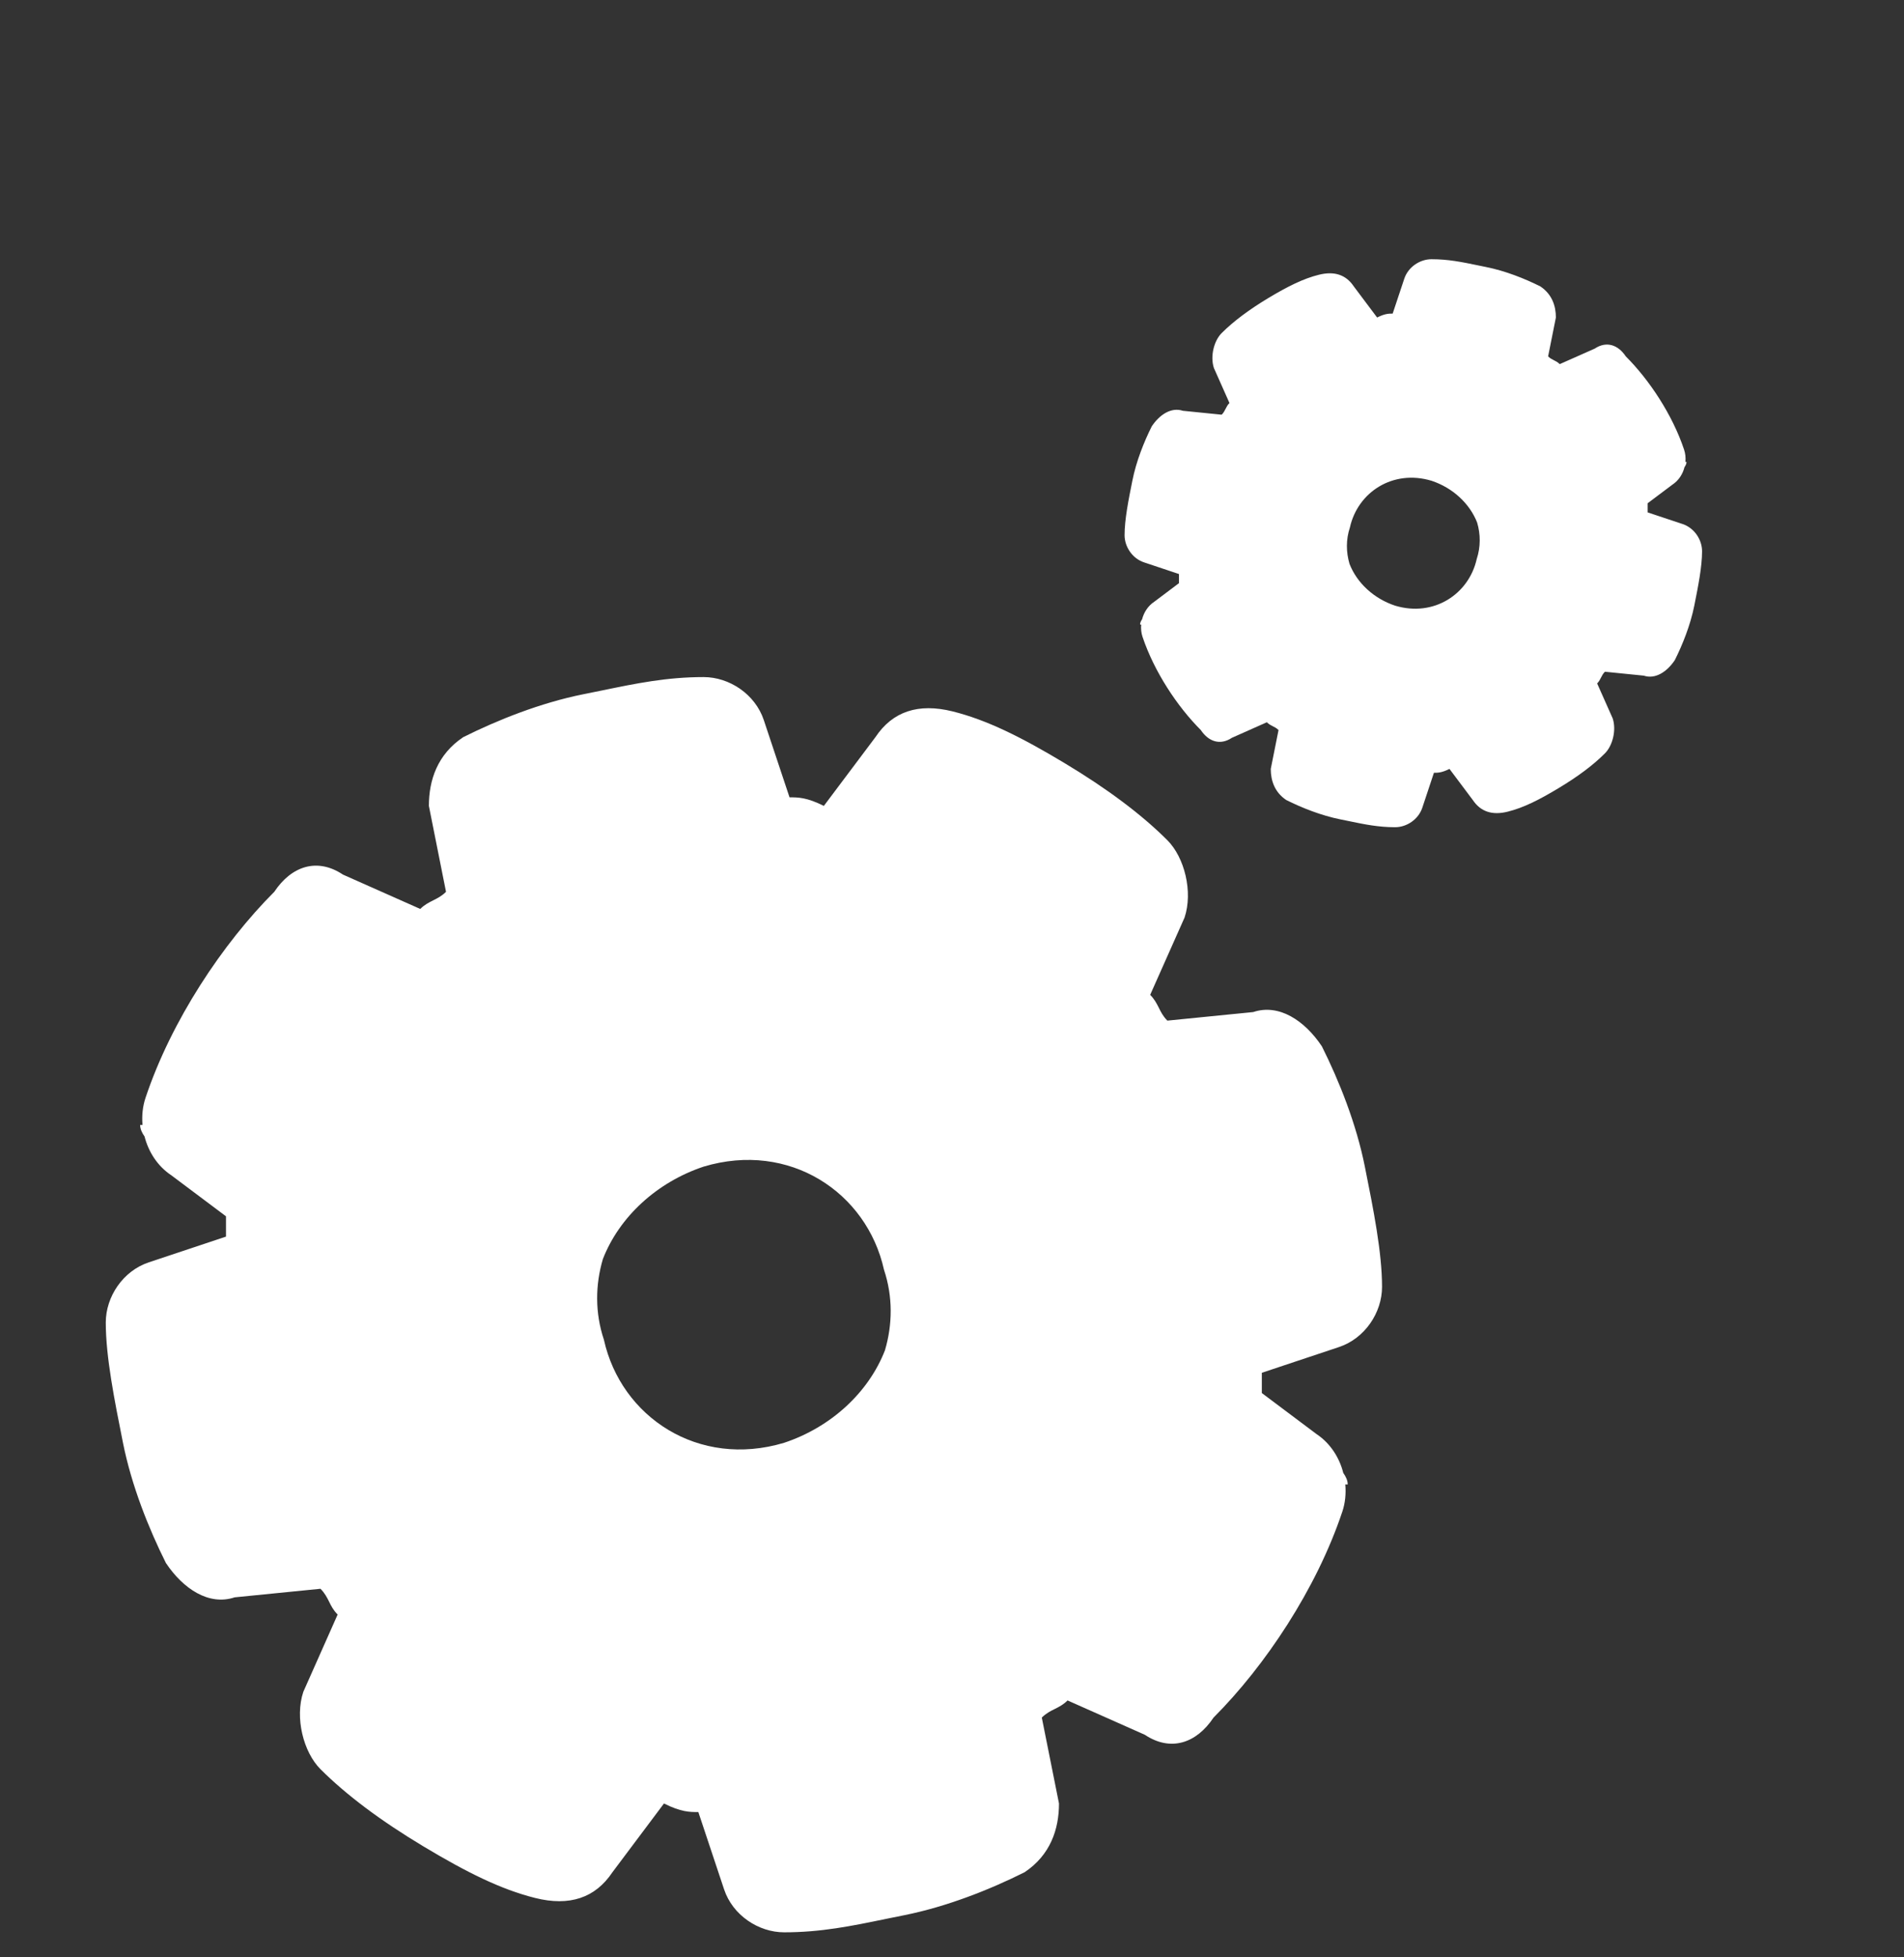 <svg width="36" height="37" viewBox="0 0 36 37" fill="none" xmlns="http://www.w3.org/2000/svg">
<rect x="0" y="0" width="36" height="37" fill="#333333" stroke="none"/>
<g clip-path="url(#clip0)">
<path fill-rule="evenodd" clip-rule="evenodd" d="M29.491 6.883L30.152 6.59C30.373 6.443 30.593 6.516 30.74 6.737C31.181 7.177 31.622 7.839 31.842 8.5C31.866 8.572 31.875 8.651 31.867 8.731H31.888C31.888 8.764 31.873 8.797 31.85 8.83C31.817 8.96 31.741 9.082 31.622 9.161L31.153 9.513V9.686L31.814 9.906C32.035 9.98 32.182 10.2 32.182 10.421C32.182 10.715 32.108 11.082 32.035 11.449C31.961 11.817 31.814 12.184 31.667 12.478C31.52 12.698 31.3 12.845 31.08 12.772L30.345 12.698C30.308 12.735 30.29 12.772 30.271 12.809C30.253 12.845 30.235 12.882 30.198 12.919L30.492 13.58C30.565 13.8 30.492 14.094 30.345 14.241C30.125 14.462 29.831 14.682 29.463 14.902C29.096 15.123 28.802 15.27 28.508 15.343C28.214 15.417 27.994 15.343 27.847 15.123L27.406 14.535C27.259 14.608 27.186 14.608 27.112 14.608L26.892 15.27C26.818 15.49 26.598 15.637 26.378 15.637C26.064 15.637 25.804 15.584 25.506 15.522C25.455 15.512 25.403 15.501 25.349 15.49C24.982 15.417 24.614 15.27 24.32 15.123C24.1 14.976 24.027 14.755 24.027 14.535L24.174 13.8C24.137 13.764 24.1 13.745 24.063 13.727C24.027 13.709 23.99 13.69 23.953 13.653L23.292 13.947C23.072 14.094 22.851 14.021 22.704 13.8C22.263 13.36 21.823 12.698 21.602 12.037C21.578 11.965 21.57 11.886 21.577 11.806H21.556C21.556 11.773 21.571 11.74 21.594 11.707C21.628 11.577 21.704 11.455 21.823 11.376L22.291 11.024V10.851L21.63 10.63C21.41 10.557 21.263 10.336 21.263 10.116C21.263 9.822 21.336 9.455 21.41 9.088C21.483 8.72 21.63 8.353 21.777 8.059C21.924 7.839 22.144 7.692 22.365 7.765L23.099 7.839C23.136 7.802 23.154 7.765 23.173 7.728C23.191 7.692 23.21 7.655 23.246 7.618L22.952 6.957C22.879 6.737 22.952 6.443 23.099 6.296C23.32 6.075 23.614 5.855 23.981 5.634C24.348 5.414 24.642 5.267 24.936 5.194C25.23 5.12 25.45 5.194 25.597 5.414L26.038 6.002C26.185 5.928 26.259 5.928 26.332 5.928L26.552 5.267C26.626 5.047 26.846 4.9 27.067 4.9C27.381 4.9 27.641 4.953 27.939 5.015C27.99 5.025 28.042 5.036 28.095 5.047C28.463 5.12 28.83 5.267 29.124 5.414C29.344 5.561 29.418 5.781 29.418 6.002L29.271 6.737C29.308 6.773 29.344 6.792 29.381 6.81C29.418 6.828 29.454 6.847 29.491 6.883ZM27.929 9.878C27.994 10.098 27.997 10.337 27.921 10.568C27.773 11.229 27.112 11.67 26.378 11.449C25.976 11.316 25.656 11.019 25.516 10.659C25.451 10.439 25.447 10.199 25.524 9.969C25.671 9.308 26.332 8.867 27.067 9.088C27.468 9.221 27.788 9.518 27.929 9.878Z" fill="white"/>
<path fill-rule="evenodd" clip-rule="evenodd" d="M7.946 17.182L6.485 16.533C5.998 16.208 5.511 16.37 5.186 16.858C4.212 17.832 3.238 19.293 2.751 20.754C2.698 20.913 2.679 21.089 2.695 21.265H2.65C2.65 21.338 2.682 21.411 2.733 21.483C2.807 21.771 2.975 22.041 3.238 22.216L4.273 22.992V23.376L2.812 23.863C2.325 24.025 2 24.512 2 25C2 25.649 2.163 26.461 2.325 27.273C2.487 28.084 2.812 28.896 3.137 29.546C3.462 30.033 3.949 30.358 4.436 30.195L6.059 30.033C6.141 30.114 6.181 30.195 6.222 30.276C6.262 30.358 6.303 30.439 6.384 30.52L5.735 31.981C5.572 32.468 5.735 33.118 6.059 33.443C6.547 33.93 7.196 34.417 8.008 34.904C8.82 35.391 9.469 35.716 10.119 35.878C10.768 36.04 11.255 35.878 11.58 35.391L12.554 34.092C12.879 34.254 13.041 34.254 13.204 34.254L13.691 35.716C13.853 36.203 14.34 36.527 14.827 36.527C15.521 36.527 16.096 36.409 16.754 36.273C16.867 36.25 16.982 36.226 17.1 36.203C17.912 36.04 18.724 35.716 19.373 35.391C19.86 35.066 20.023 34.579 20.023 34.092L19.698 32.468C19.779 32.387 19.86 32.346 19.942 32.306C20.023 32.265 20.104 32.225 20.185 32.144L21.646 32.793C22.134 33.118 22.621 32.955 22.945 32.468C23.919 31.494 24.894 30.033 25.381 28.572C25.434 28.413 25.452 28.237 25.436 28.061H25.482C25.482 27.988 25.449 27.915 25.398 27.843C25.325 27.555 25.156 27.285 24.894 27.11L23.858 26.333V25.95L25.319 25.463C25.806 25.3 26.131 24.813 26.131 24.326C26.131 23.677 25.969 22.865 25.806 22.053C25.644 21.241 25.319 20.43 24.994 19.78C24.67 19.293 24.183 18.968 23.696 19.131L22.072 19.293C21.991 19.212 21.95 19.131 21.91 19.049C21.869 18.968 21.828 18.887 21.747 18.806L22.397 17.345C22.559 16.858 22.397 16.208 22.072 15.883C21.585 15.396 20.935 14.909 20.123 14.422C19.312 13.935 18.662 13.61 18.013 13.448C17.363 13.286 16.876 13.448 16.552 13.935L15.577 15.234C15.253 15.072 15.09 15.072 14.928 15.072L14.441 13.61C14.278 13.123 13.791 12.799 13.304 12.799C12.611 12.799 12.036 12.917 11.377 13.053C11.265 13.076 11.15 13.1 11.031 13.123C10.219 13.286 9.408 13.61 8.758 13.935C8.271 14.26 8.109 14.747 8.109 15.234L8.433 16.858C8.352 16.939 8.271 16.979 8.19 17.02C8.109 17.061 8.027 17.101 7.946 17.182ZM11.399 23.8C11.255 24.287 11.248 24.815 11.418 25.324C11.742 26.785 13.204 27.76 14.827 27.273C15.715 26.977 16.422 26.322 16.732 25.526C16.876 25.039 16.884 24.511 16.714 24.002C16.389 22.54 14.928 21.566 13.304 22.053C12.417 22.349 11.709 23.004 11.399 23.8Z" fill="white"/>
</g>
<defs>
<clipPath id="clip0">
<rect width="36" height="36" fill="white" transform="translate(0 0.527)"/>
</clipPath>
</defs>
</svg>
